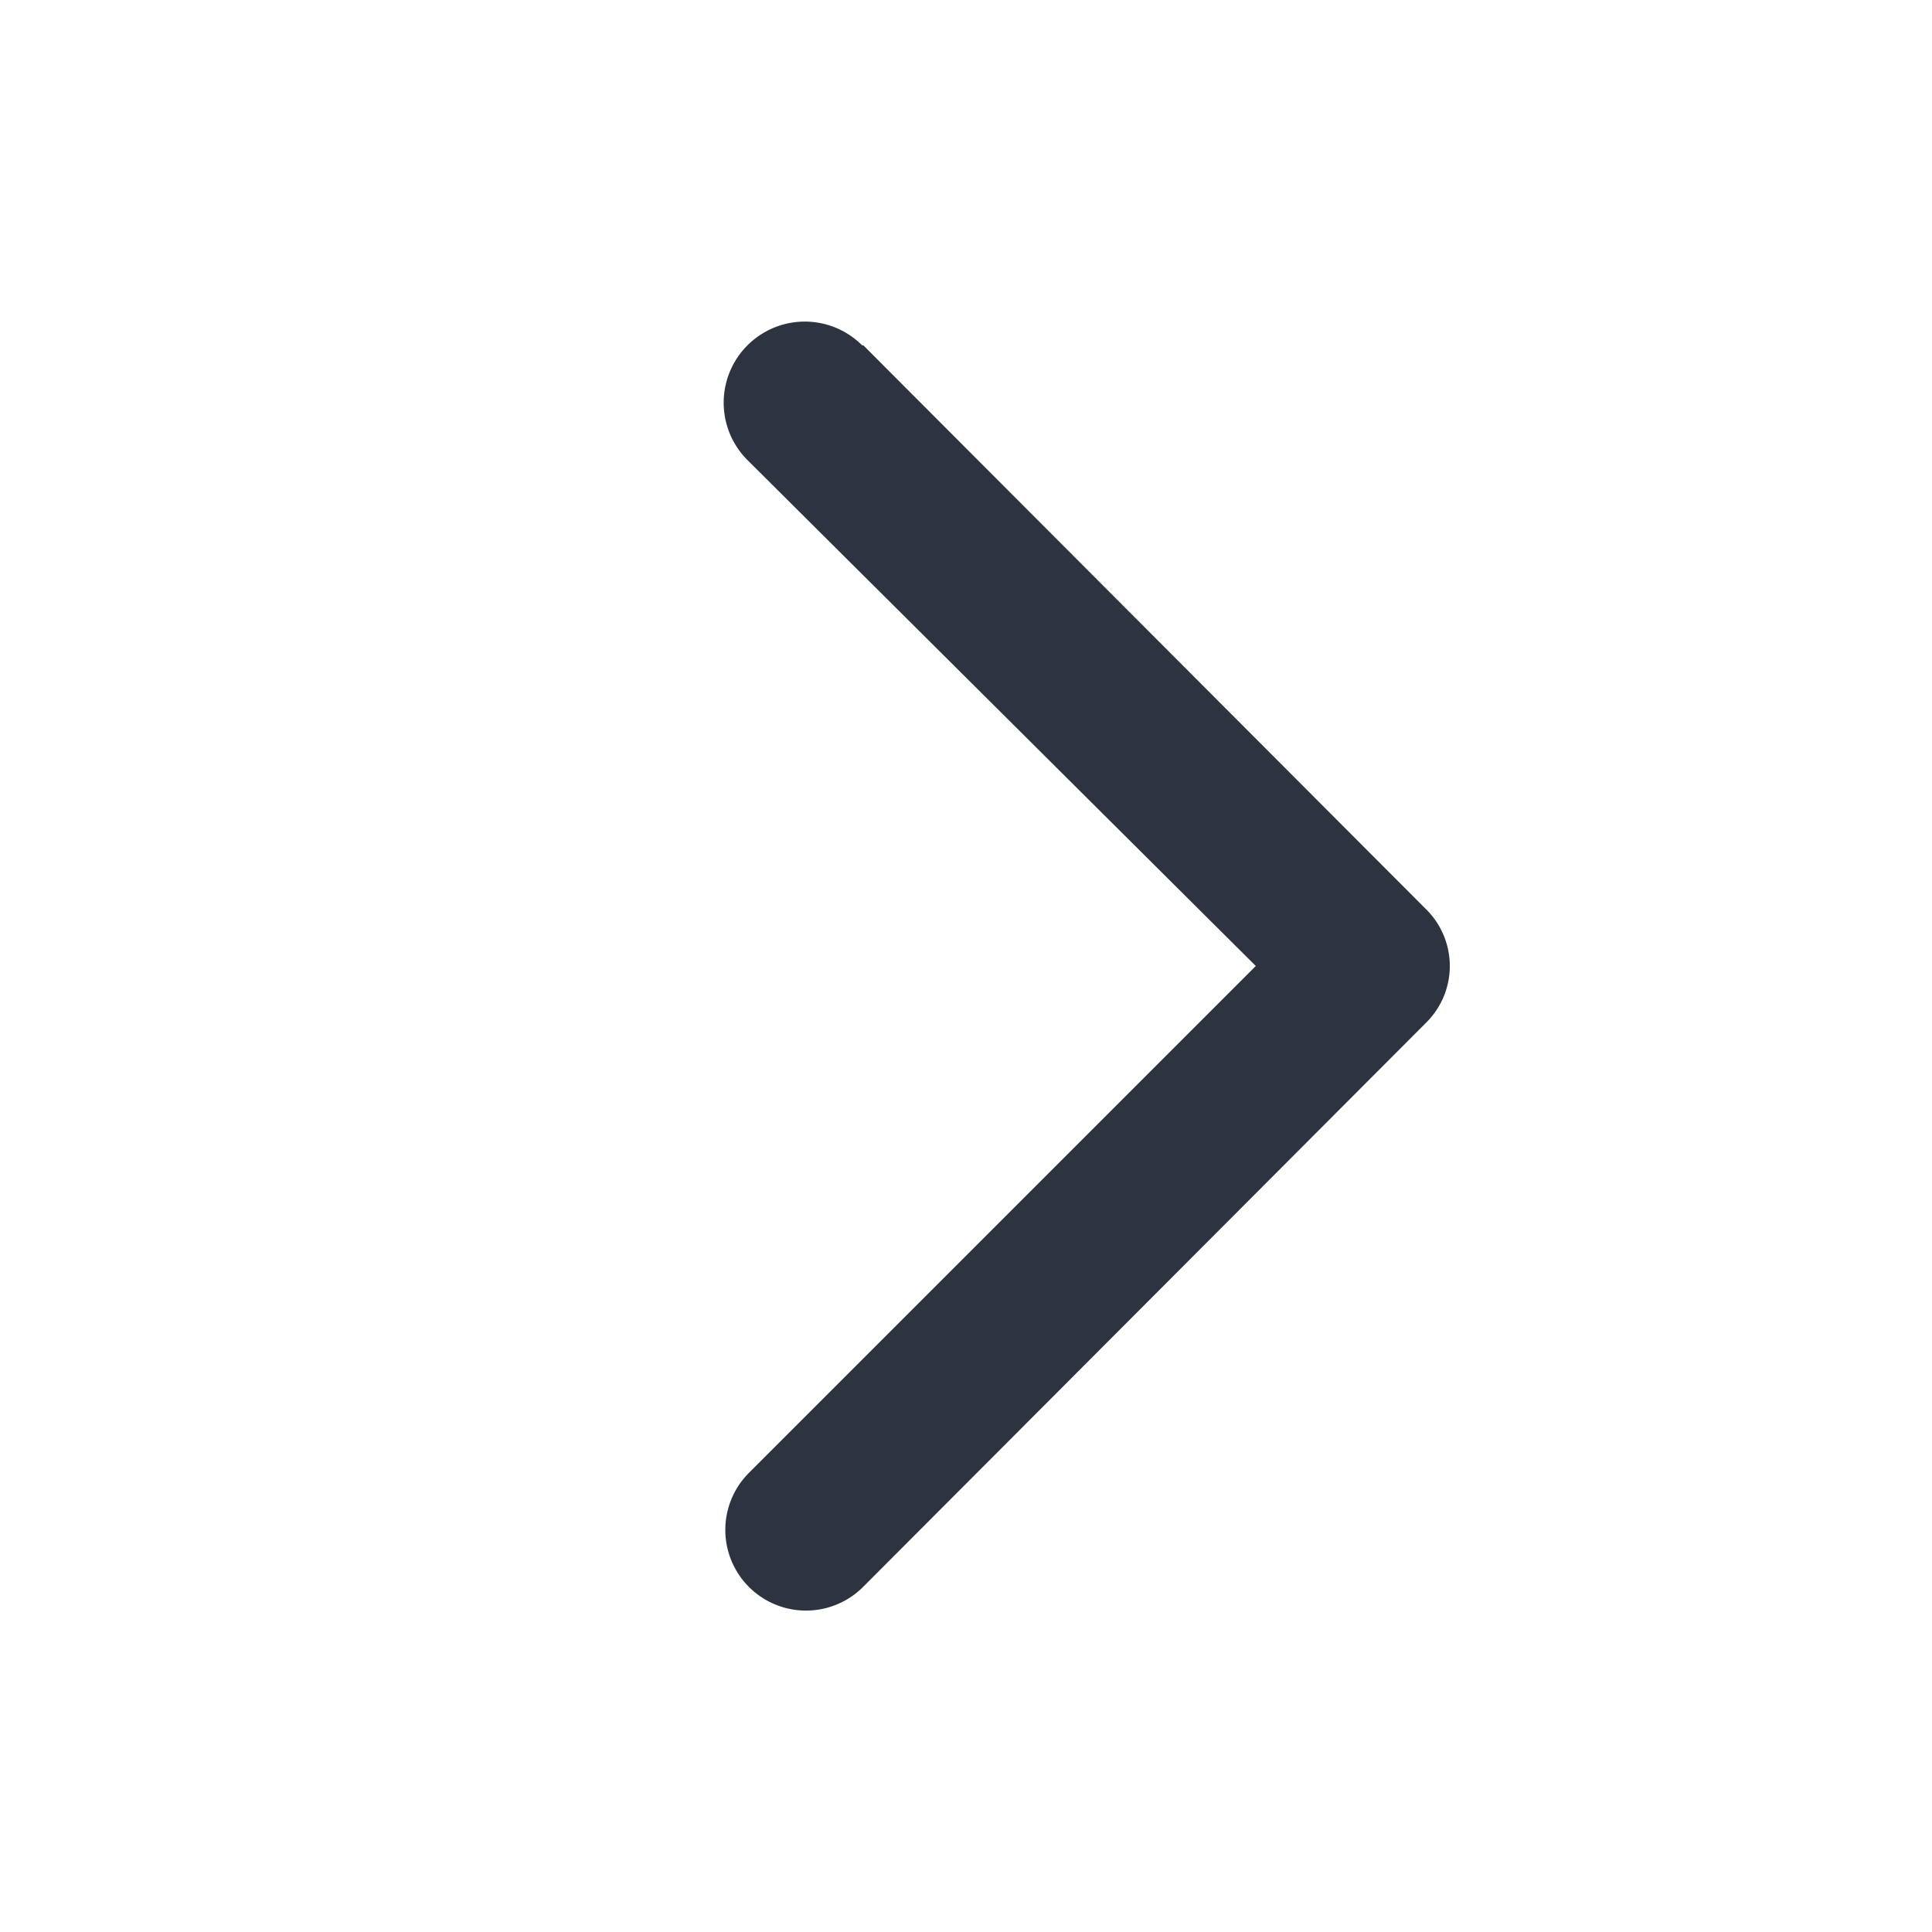 <svg width="16" height="16" viewBox="0 0 16 16" fill="none" xmlns="http://www.w3.org/2000/svg"><path fill-rule="evenodd" clip-rule="evenodd" d="M7.14 2.86a.66.66 0 1 0-.95.95L10.4 8l-4.2 4.2a.66.66 0 1 0 .95.94l4.66-4.67a.66.66 0 0 0 0-.94L7.15 2.86Z" fill="#2D3440"/></svg>